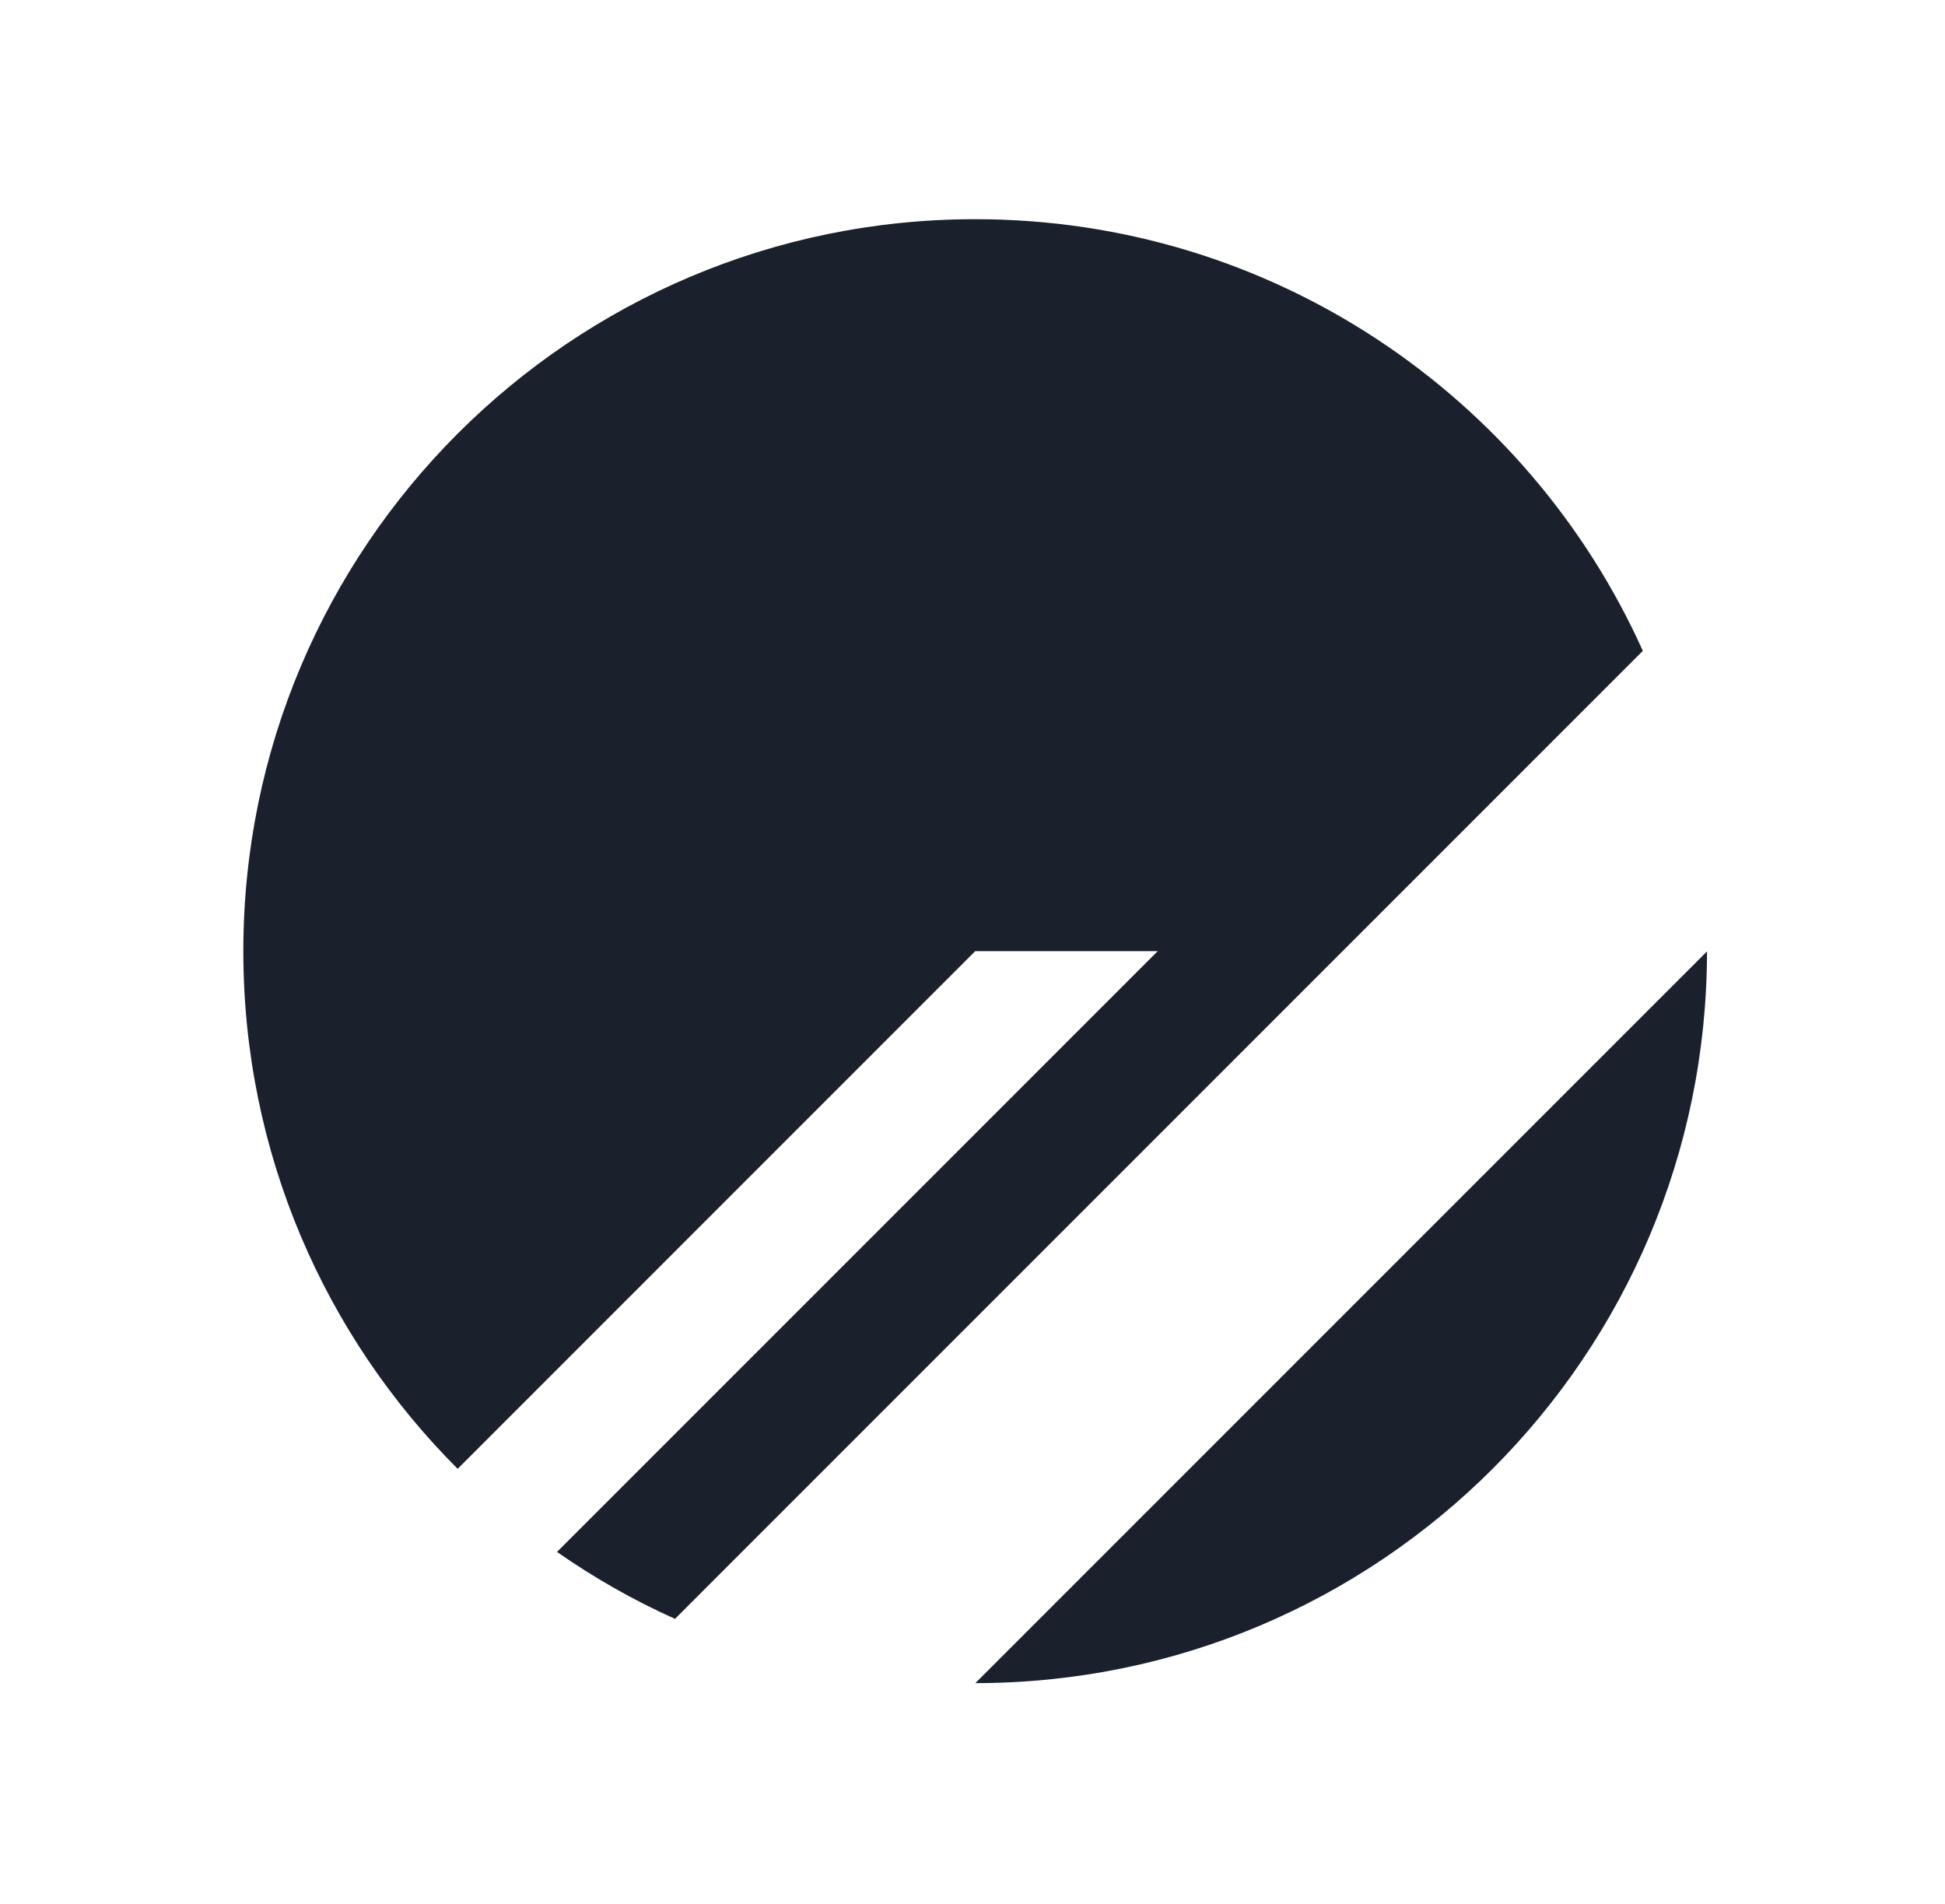 <svg width="47" height="46" viewBox="0 0 47 46" fill="none" xmlns="http://www.w3.org/2000/svg">
<path d="M5.88 22.981C5.88 13.215 13.8 5.296 23.566 5.296C30.748 5.296 36.931 9.575 39.698 15.726L16.311 39.114C15.306 38.664 14.354 38.12 13.46 37.497L27.976 22.981H23.566L11.059 35.489C7.857 32.287 5.88 27.867 5.88 22.981Z" fill="#1A202C"/>
<path d="M41.249 22.987L23.569 40.667C33.335 40.662 41.244 32.753 41.249 22.987Z" fill="#1A202C"/>
</svg>
